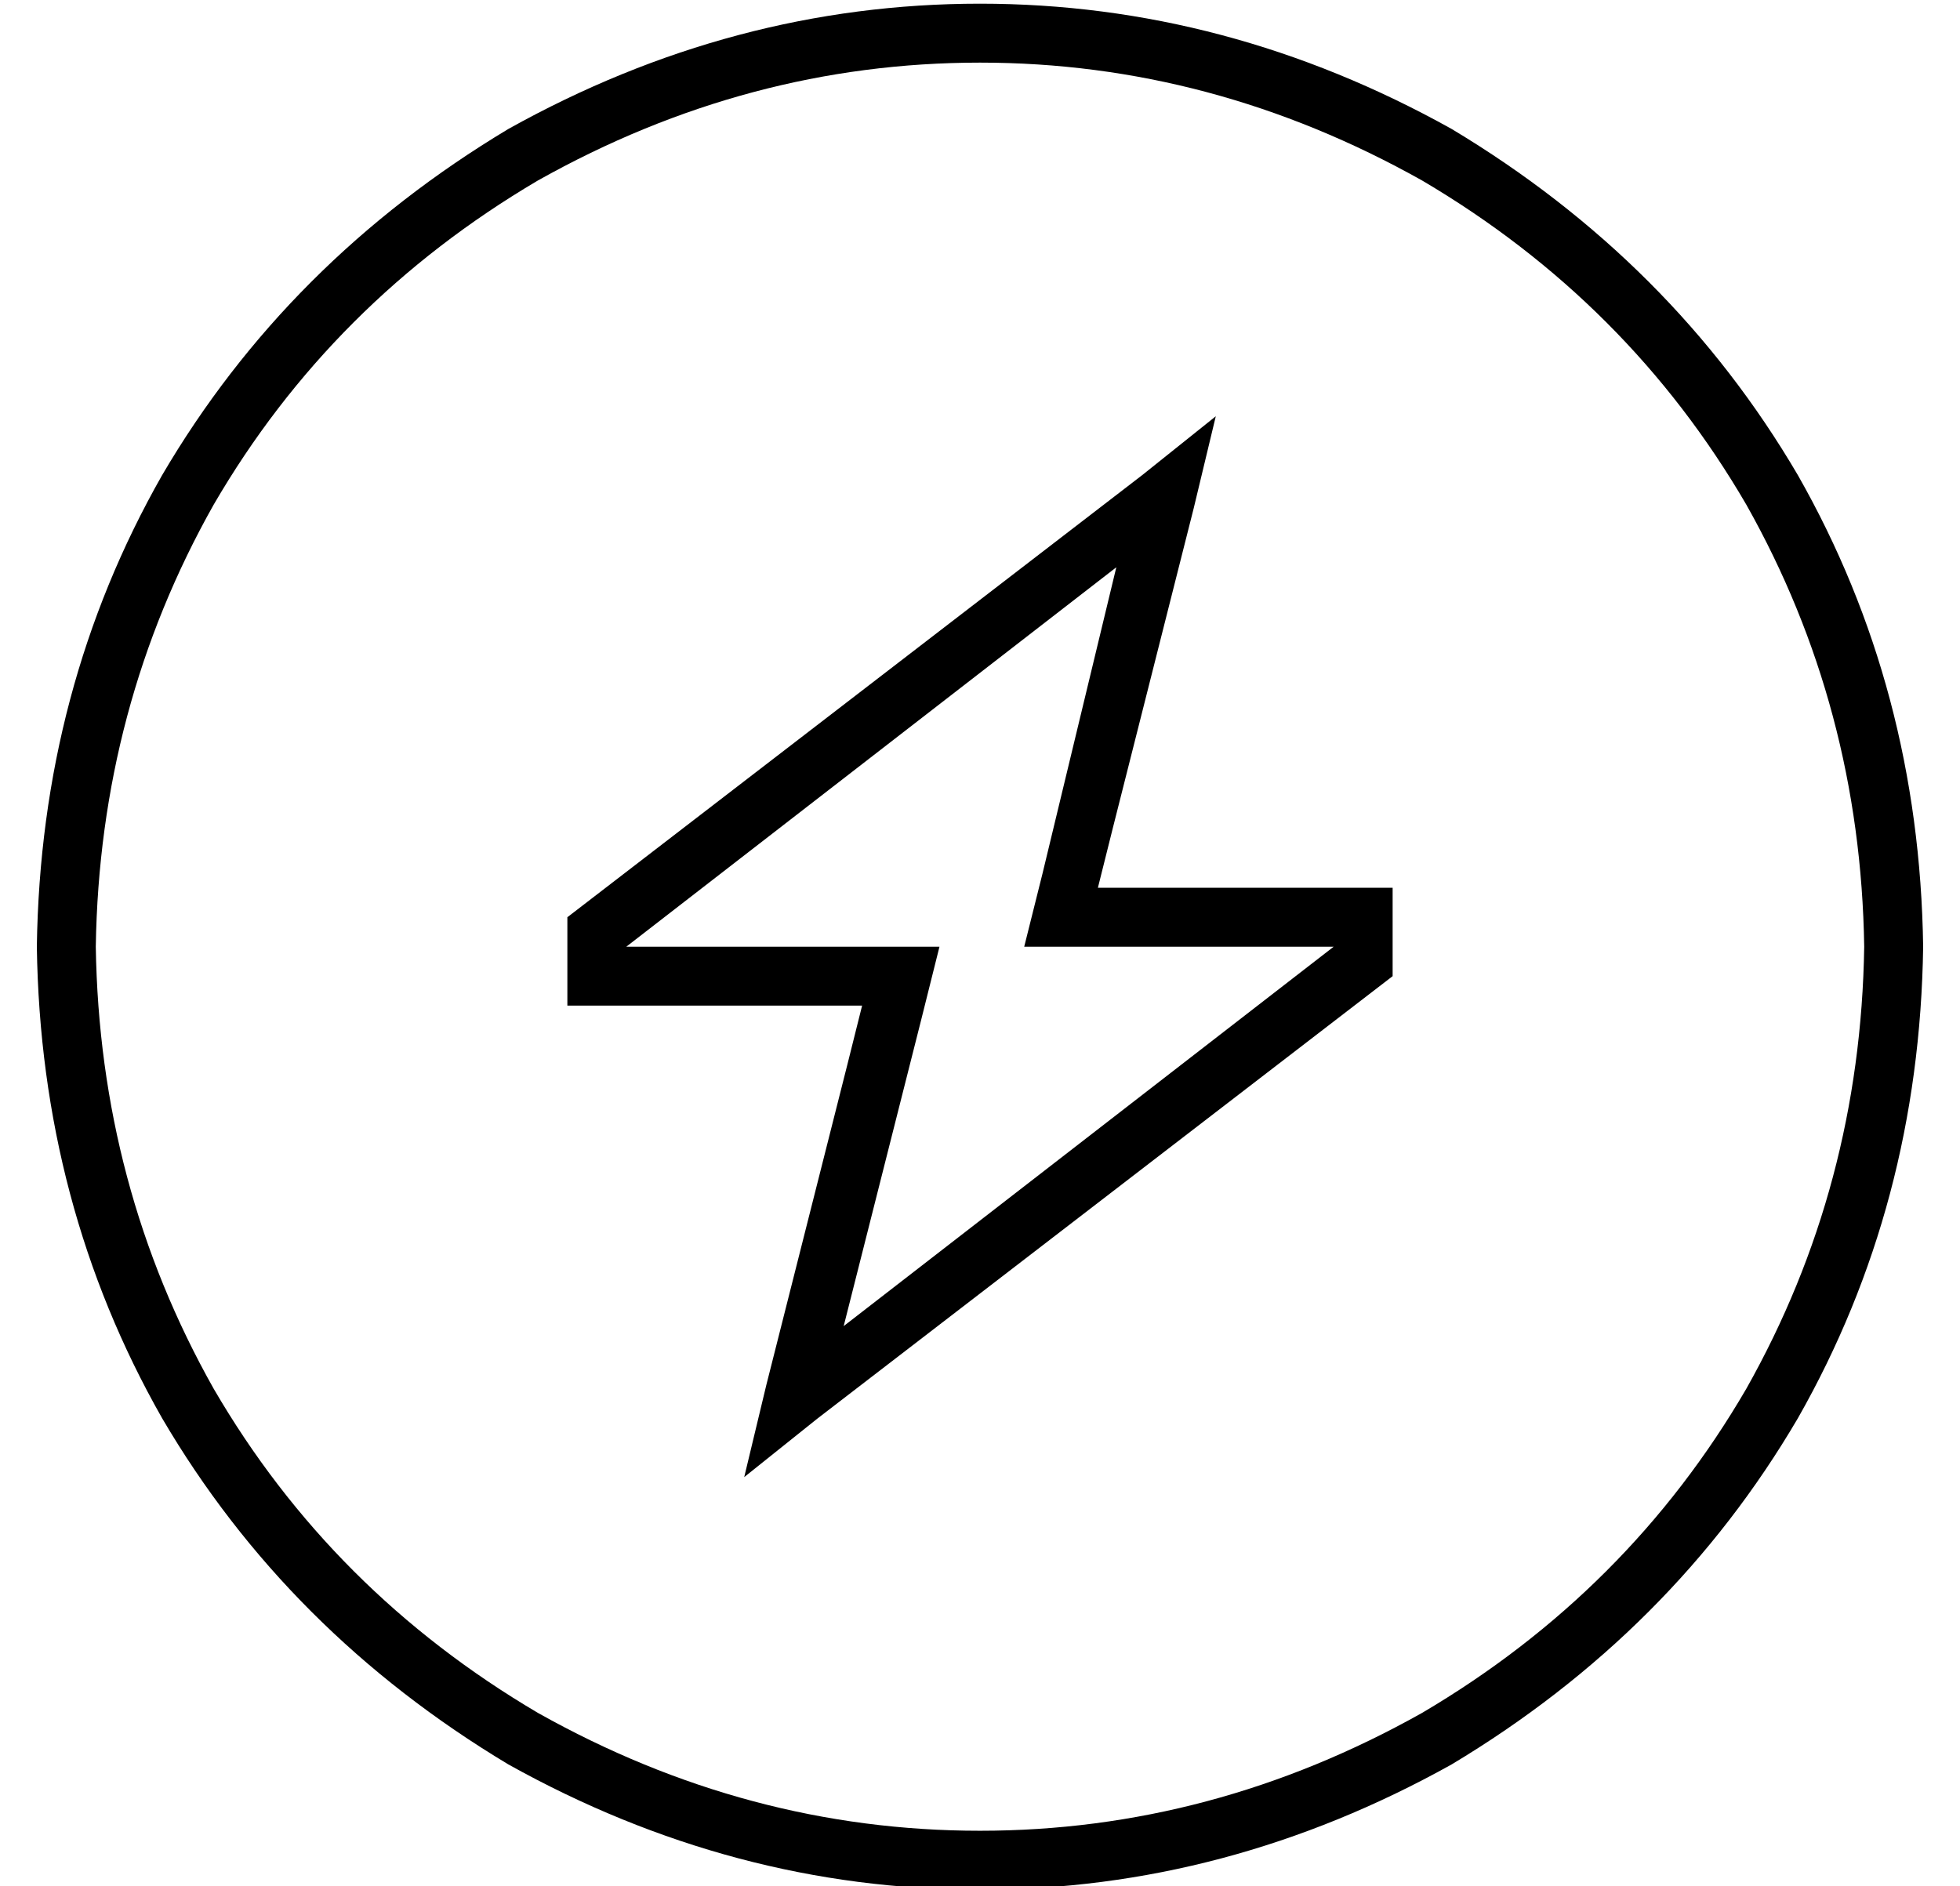 <?xml version="1.0" standalone="no"?>
<!DOCTYPE svg PUBLIC "-//W3C//DTD SVG 1.1//EN" "http://www.w3.org/Graphics/SVG/1.1/DTD/svg11.dtd" >
<svg xmlns="http://www.w3.org/2000/svg" xmlns:xlink="http://www.w3.org/1999/xlink" version="1.1" viewBox="-10 -40 532 512">
   <path fill="currentColor"
d="M496 217q-1 -65 -32 -120v0v0q-32 -55 -88 -88q-57 -32 -120 -32t-120 32q-56 33 -88 88q-31 55 -32 120q1 65 32 120q32 55 88 88q57 32 120 32t120 -32q56 -33 88 -88q31 -55 32 -120v0zM0 217q1 -70 34 -128v0v0q34 -58 94 -94q61 -34 128 -34t128 34q60 36 94 94
q33 58 34 128q-1 70 -34 128q-34 58 -94 94q-61 34 -128 34t-128 -34q-60 -36 -94 -94q-33 -58 -34 -128v0zM198 336l22 -87l-22 87l22 -87l4 -16v0h-16h-64v-16v0v-8v0l156 -120v0l20 -16v0l-6 25v0l-22 87v0l-4 16v0h17h63v16v0v8v0l-156 120v0l-20 16v0l6 -25v0zM224 217
h21h-21h21l-5 20v0l-21 83v0l133 -103v0v0v0h-64h-20l5 -20v0l20 -83v0l-133 103v0v0v0h64v0z" />
</svg>
